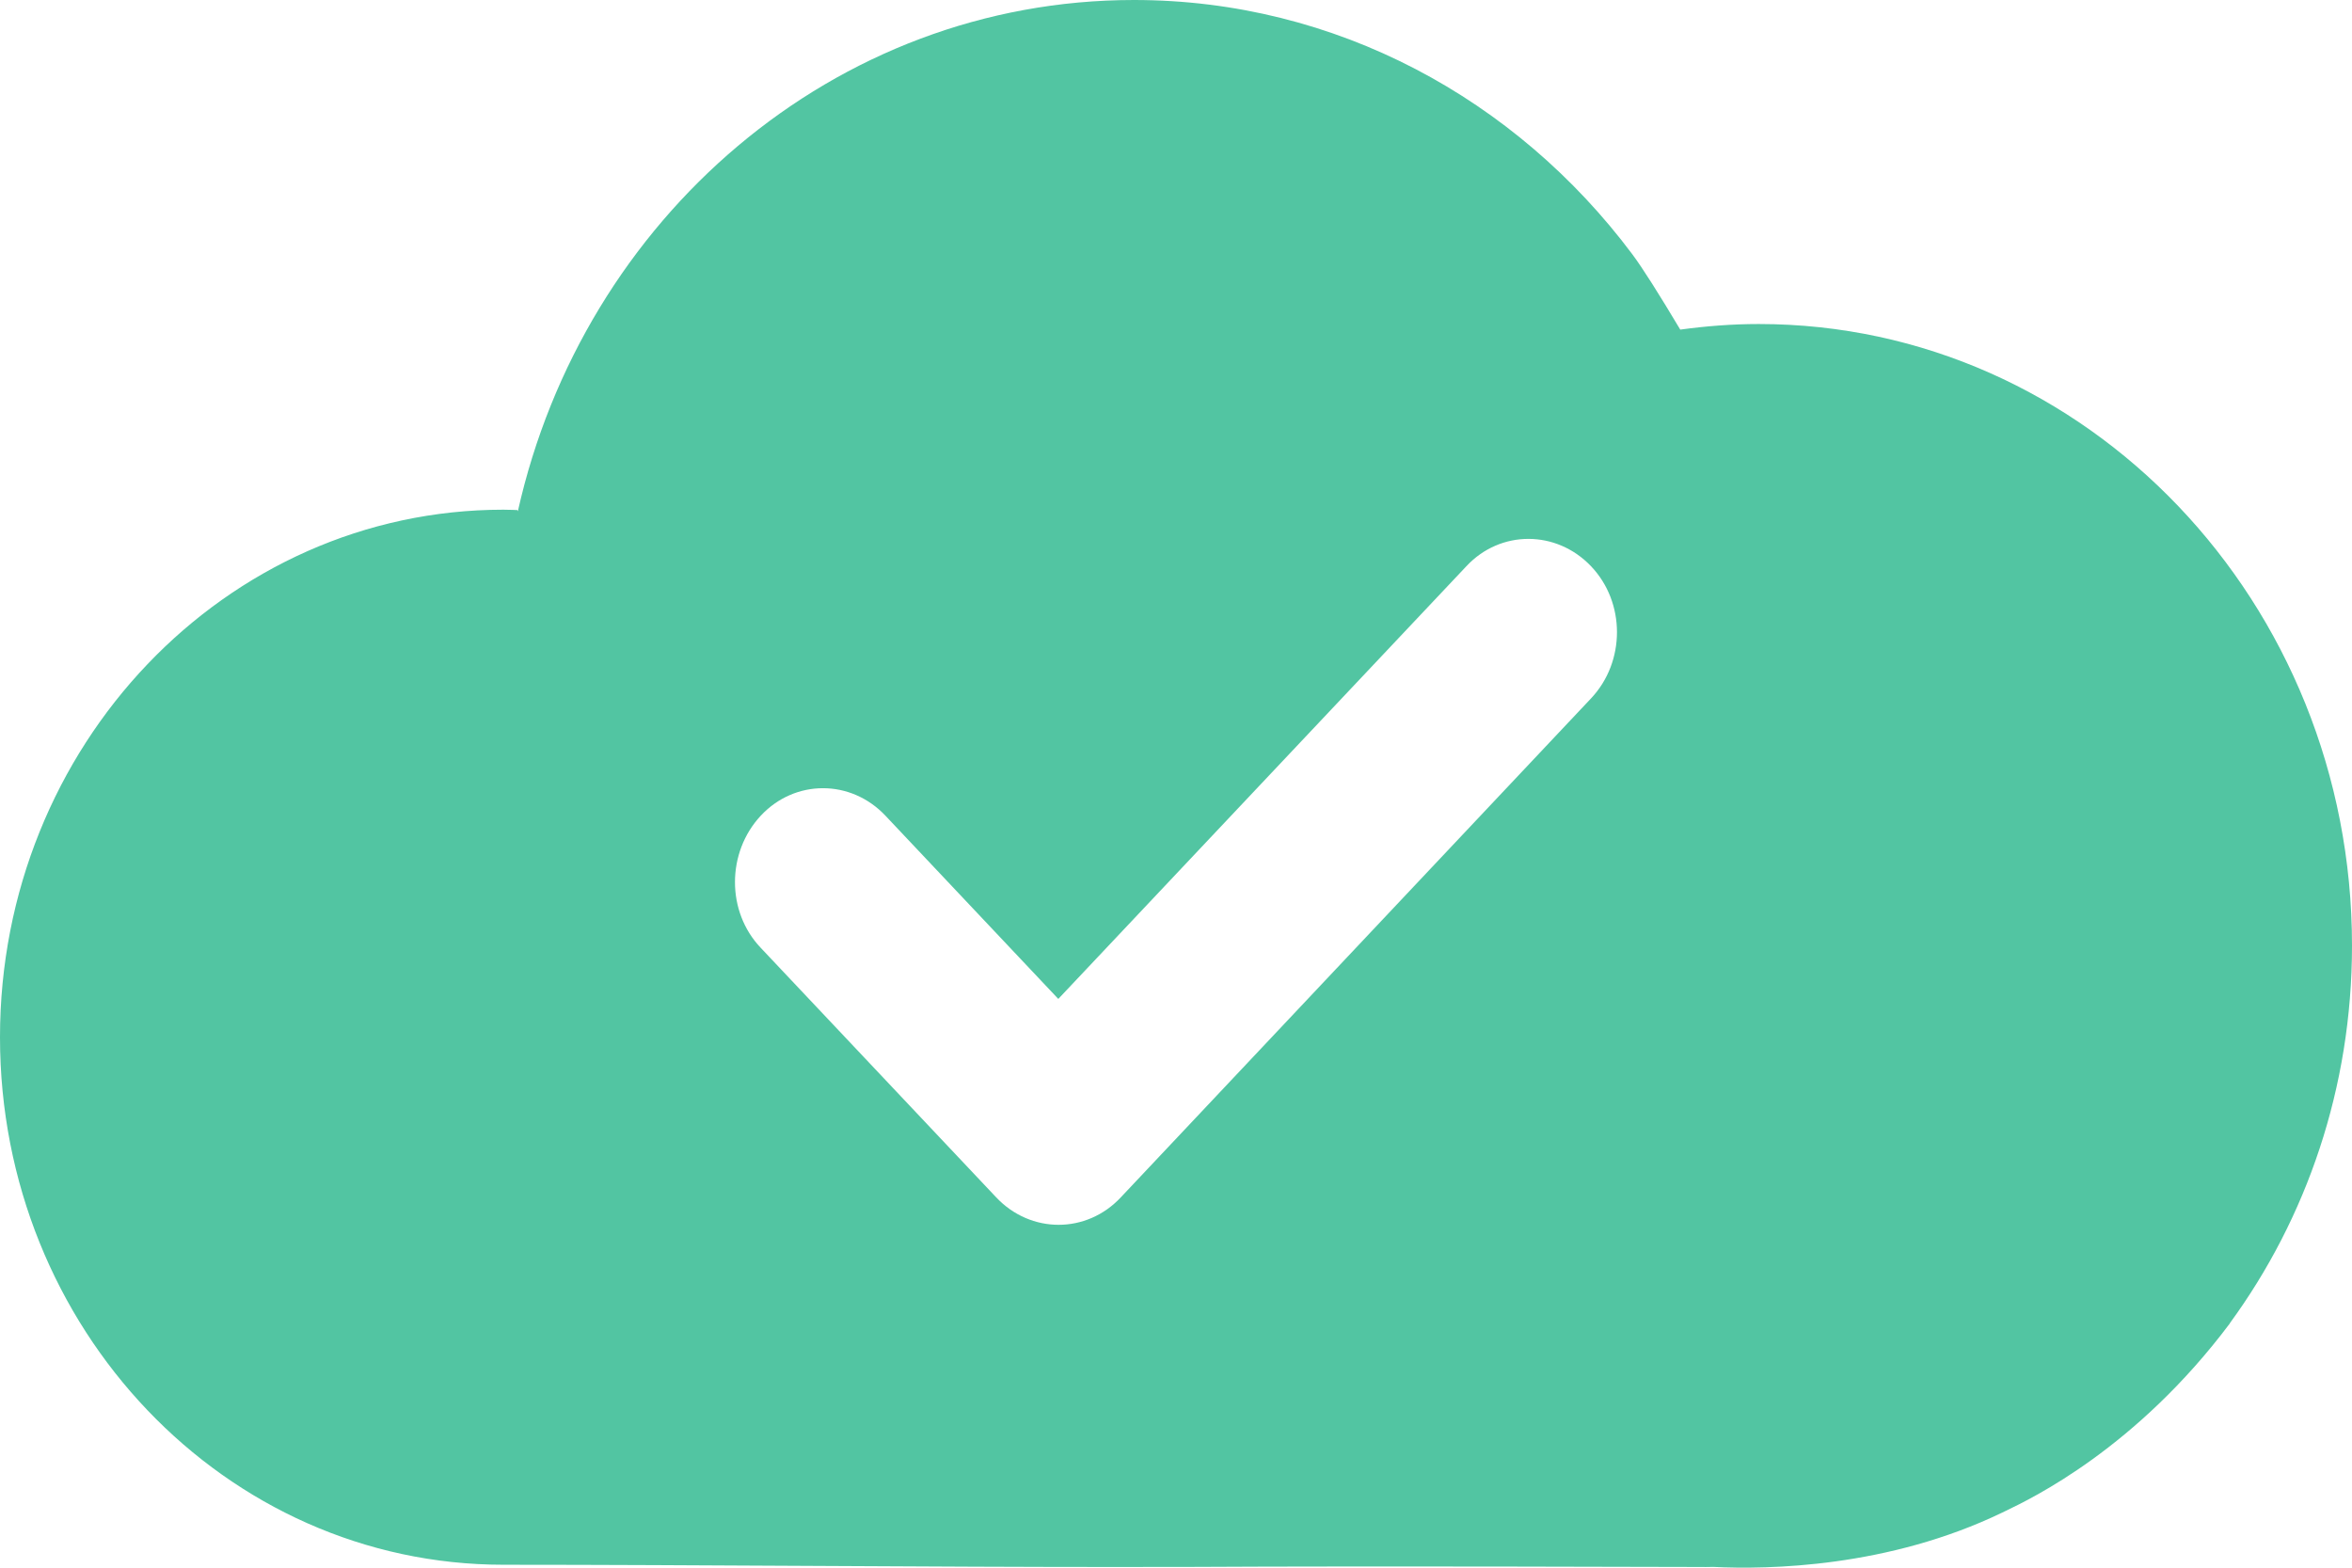 <svg width="24" height="16" viewBox="0 0 24 16" fill="none" xmlns="http://www.w3.org/2000/svg">
<path fill-rule="evenodd" clip-rule="evenodd" d="M24 9.651C24 11.101 23.535 12.436 22.754 13.504L22.755 13.505C21.8 14.78 20.734 15.292 20.467 15.42C20.452 15.427 20.44 15.433 20.43 15.438C19.269 15.998 18.048 16.02 17.48 15.992C17.464 15.992 17.448 15.993 17.432 15.993C17.413 15.993 17.394 15.994 17.374 15.993C14.177 15.984 13.011 15.988 12.2 15.992C11.902 15.993 11.653 15.993 11.368 15.993C10.493 15.993 9.428 15.988 8.346 15.982C7.23 15.976 6.097 15.97 5.137 15.97C2.3 15.97 0 13.559 0 10.586C0 7.613 2.3 5.202 5.137 5.202C5.169 5.202 5.201 5.203 5.233 5.204C5.249 5.205 5.265 5.206 5.281 5.206C5.28 5.208 5.281 5.211 5.282 5.213C5.283 5.215 5.284 5.217 5.284 5.219C5.953 2.228 8.513 0 11.571 0C13.635 0 15.472 1.014 16.654 2.592C16.759 2.732 16.93 3.003 17.146 3.365L17.146 3.364C17.408 3.328 17.675 3.307 17.947 3.307C21.29 3.307 24 6.148 24 9.651ZM16.235 5.779C16.588 6.149 16.588 6.754 16.235 7.128L11.437 12.22C11.088 12.594 10.517 12.594 10.165 12.22L7.763 9.674C7.41 9.304 7.414 8.699 7.763 8.325C8.112 7.951 8.682 7.951 9.035 8.325L10.799 10.195L14.963 5.779C15.312 5.405 15.883 5.409 16.235 5.779Z" fill="#52C5A2"/>
</svg>
